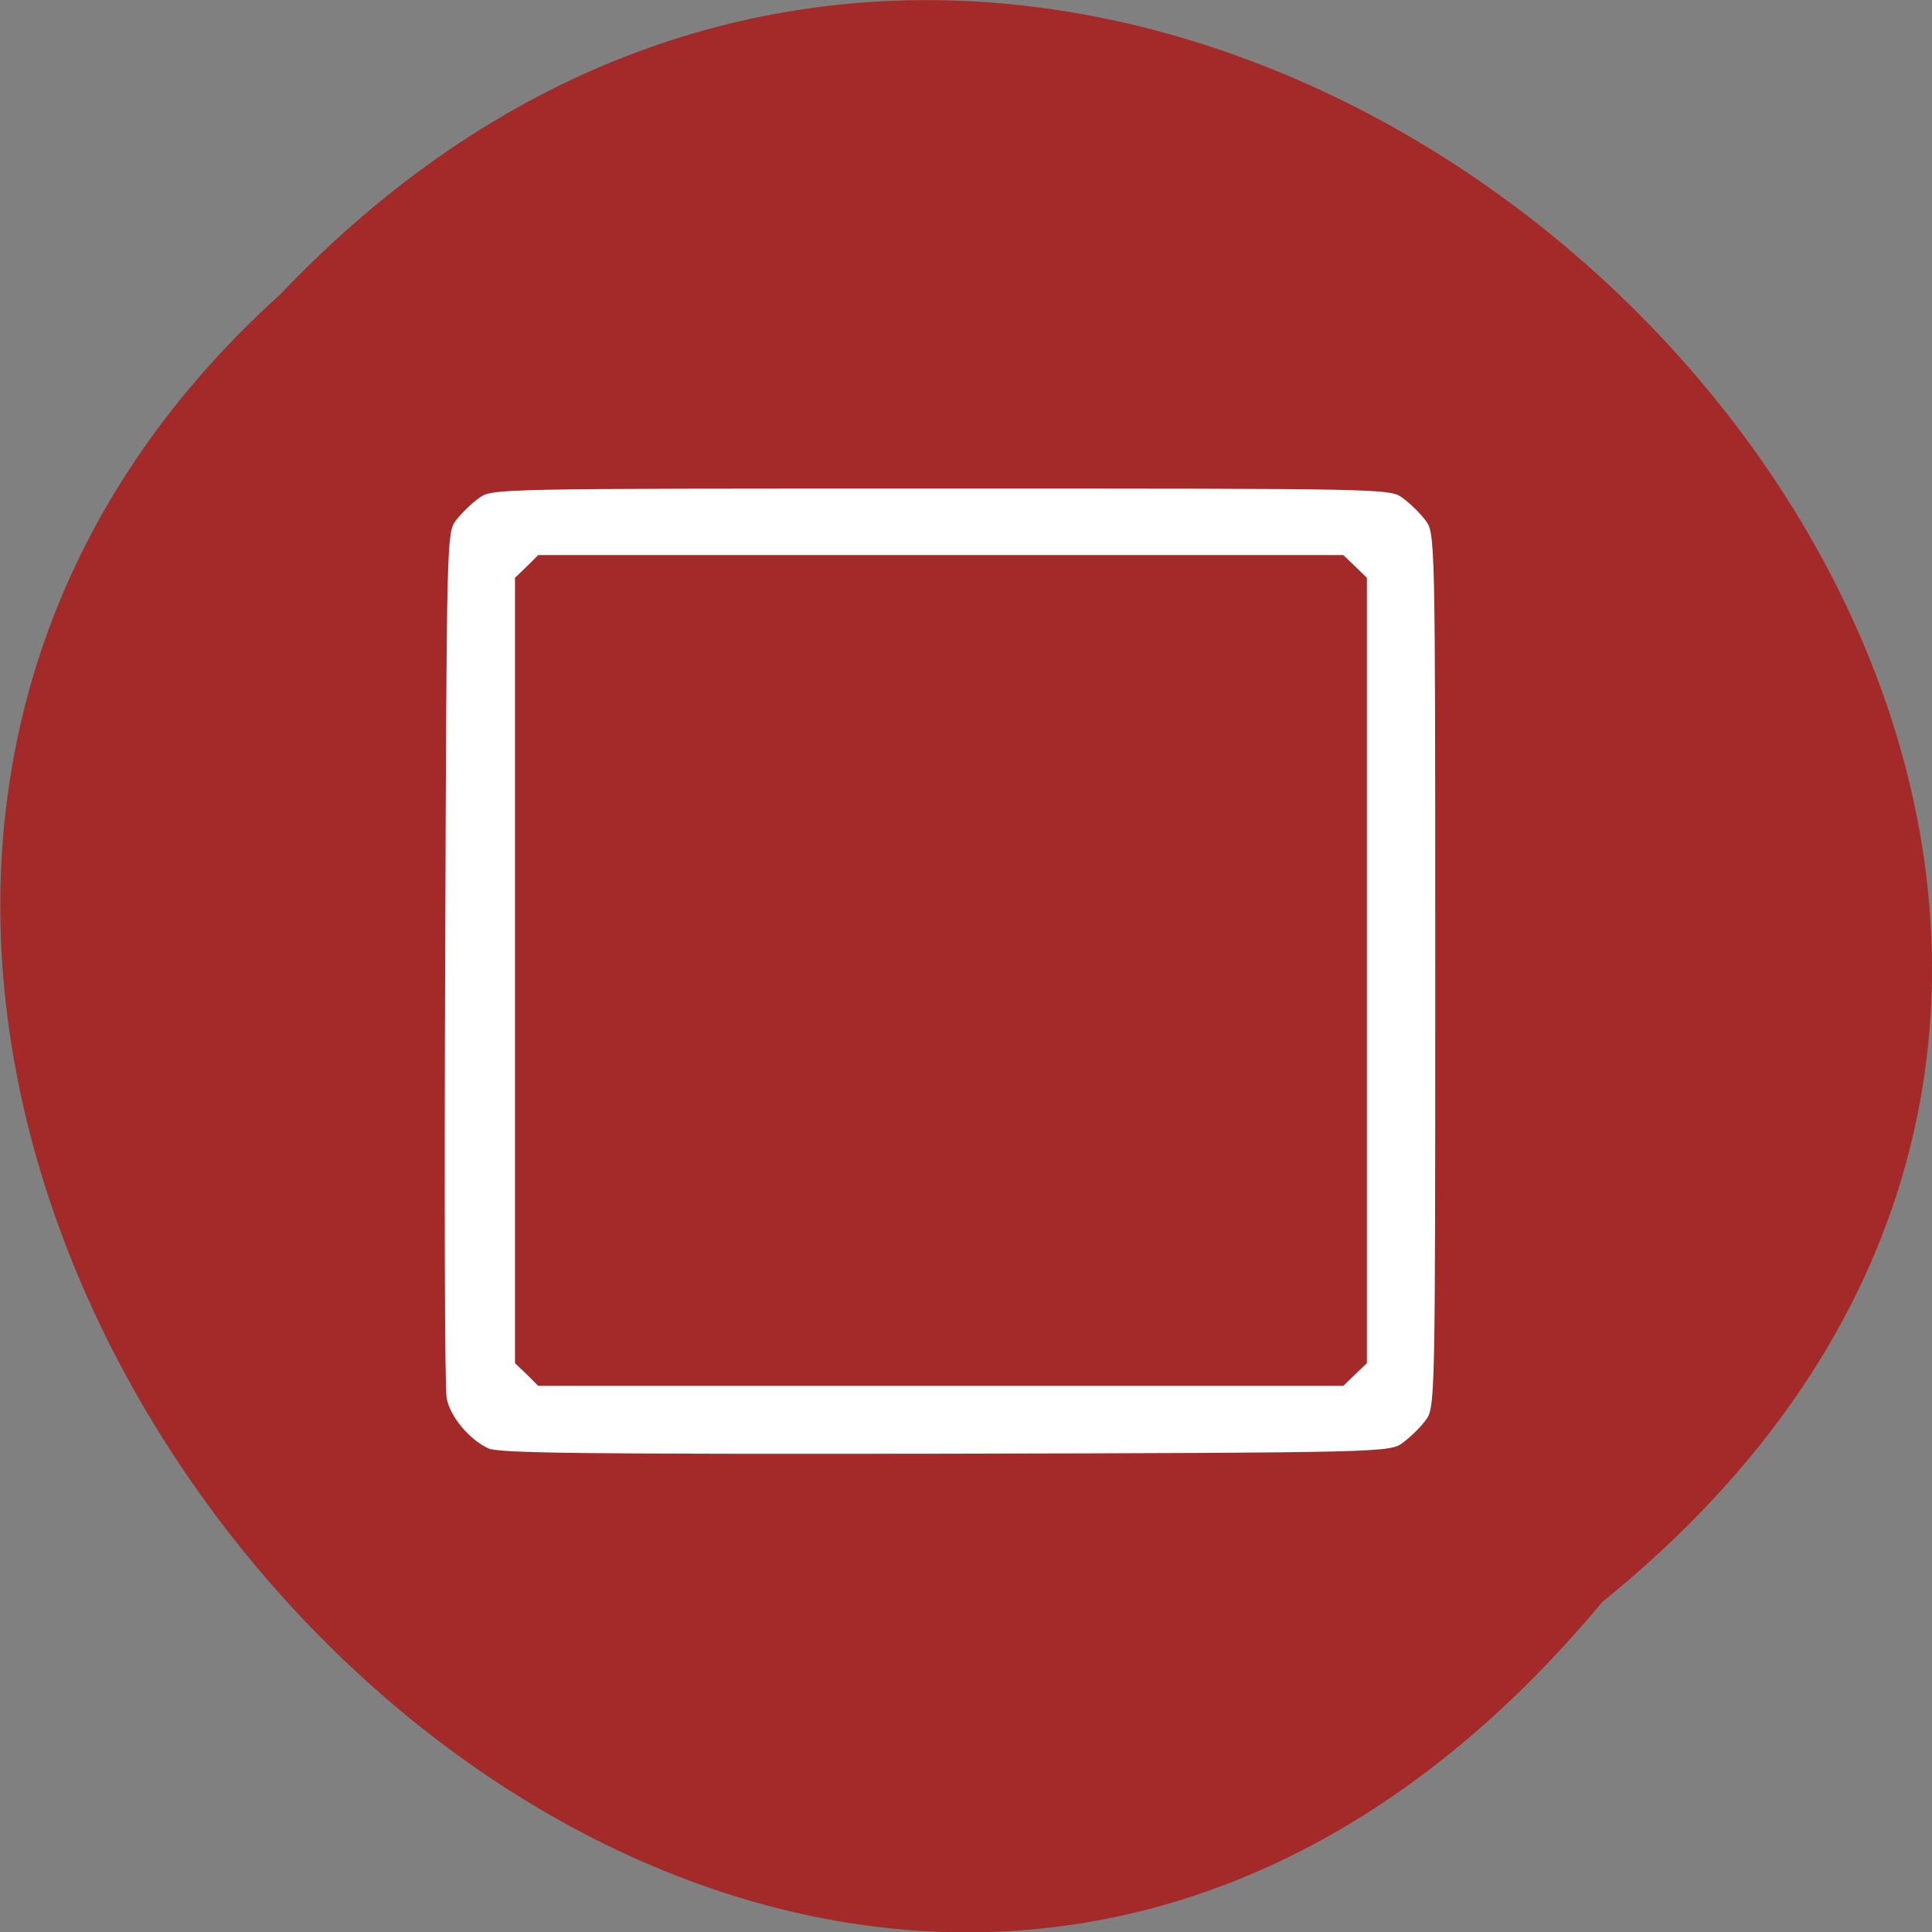 <svg xmlns="http://www.w3.org/2000/svg" viewBox="0 0 16 16"><rect x="0" y="0" width="16" height="16" fill="#808080" stroke="none"/><path d="m 13.27 13.266 c 8.117 -6.555 -3.766 -18.383 -10.949 -10.828 c -7.199 6.504 4.04 19.13 10.949 10.828" fill="#a42929"/><path d="m 4.047 11.996 c -0.156 -0.07 -0.32 -0.262 -0.348 -0.418 c -0.016 -0.066 -0.02 -1.707 -0.012 -3.645 c 0.012 -3.488 0.012 -3.52 0.09 -3.625 c 0.047 -0.059 0.129 -0.141 0.191 -0.184 c 0.105 -0.078 0.133 -0.078 3.824 -0.078 c 3.691 0 3.719 0 3.824 0.078 c 0.059 0.043 0.145 0.125 0.188 0.184 c 0.082 0.105 0.082 0.129 0.082 3.73 c 0 3.598 0 3.621 -0.082 3.727 c -0.043 0.059 -0.129 0.141 -0.188 0.184 c -0.105 0.078 -0.141 0.082 -3.777 0.09 c -2.992 0.004 -3.695 -0.004 -3.793 -0.043 m 7.176 -0.613 l 0.098 -0.094 v -6.504 l -0.195 -0.188 h -6.668 l -0.094 0.094 l -0.098 0.094 v 6.504 l 0.098 0.094 l 0.094 0.094 h 6.668" fill="#fff"/></svg>
